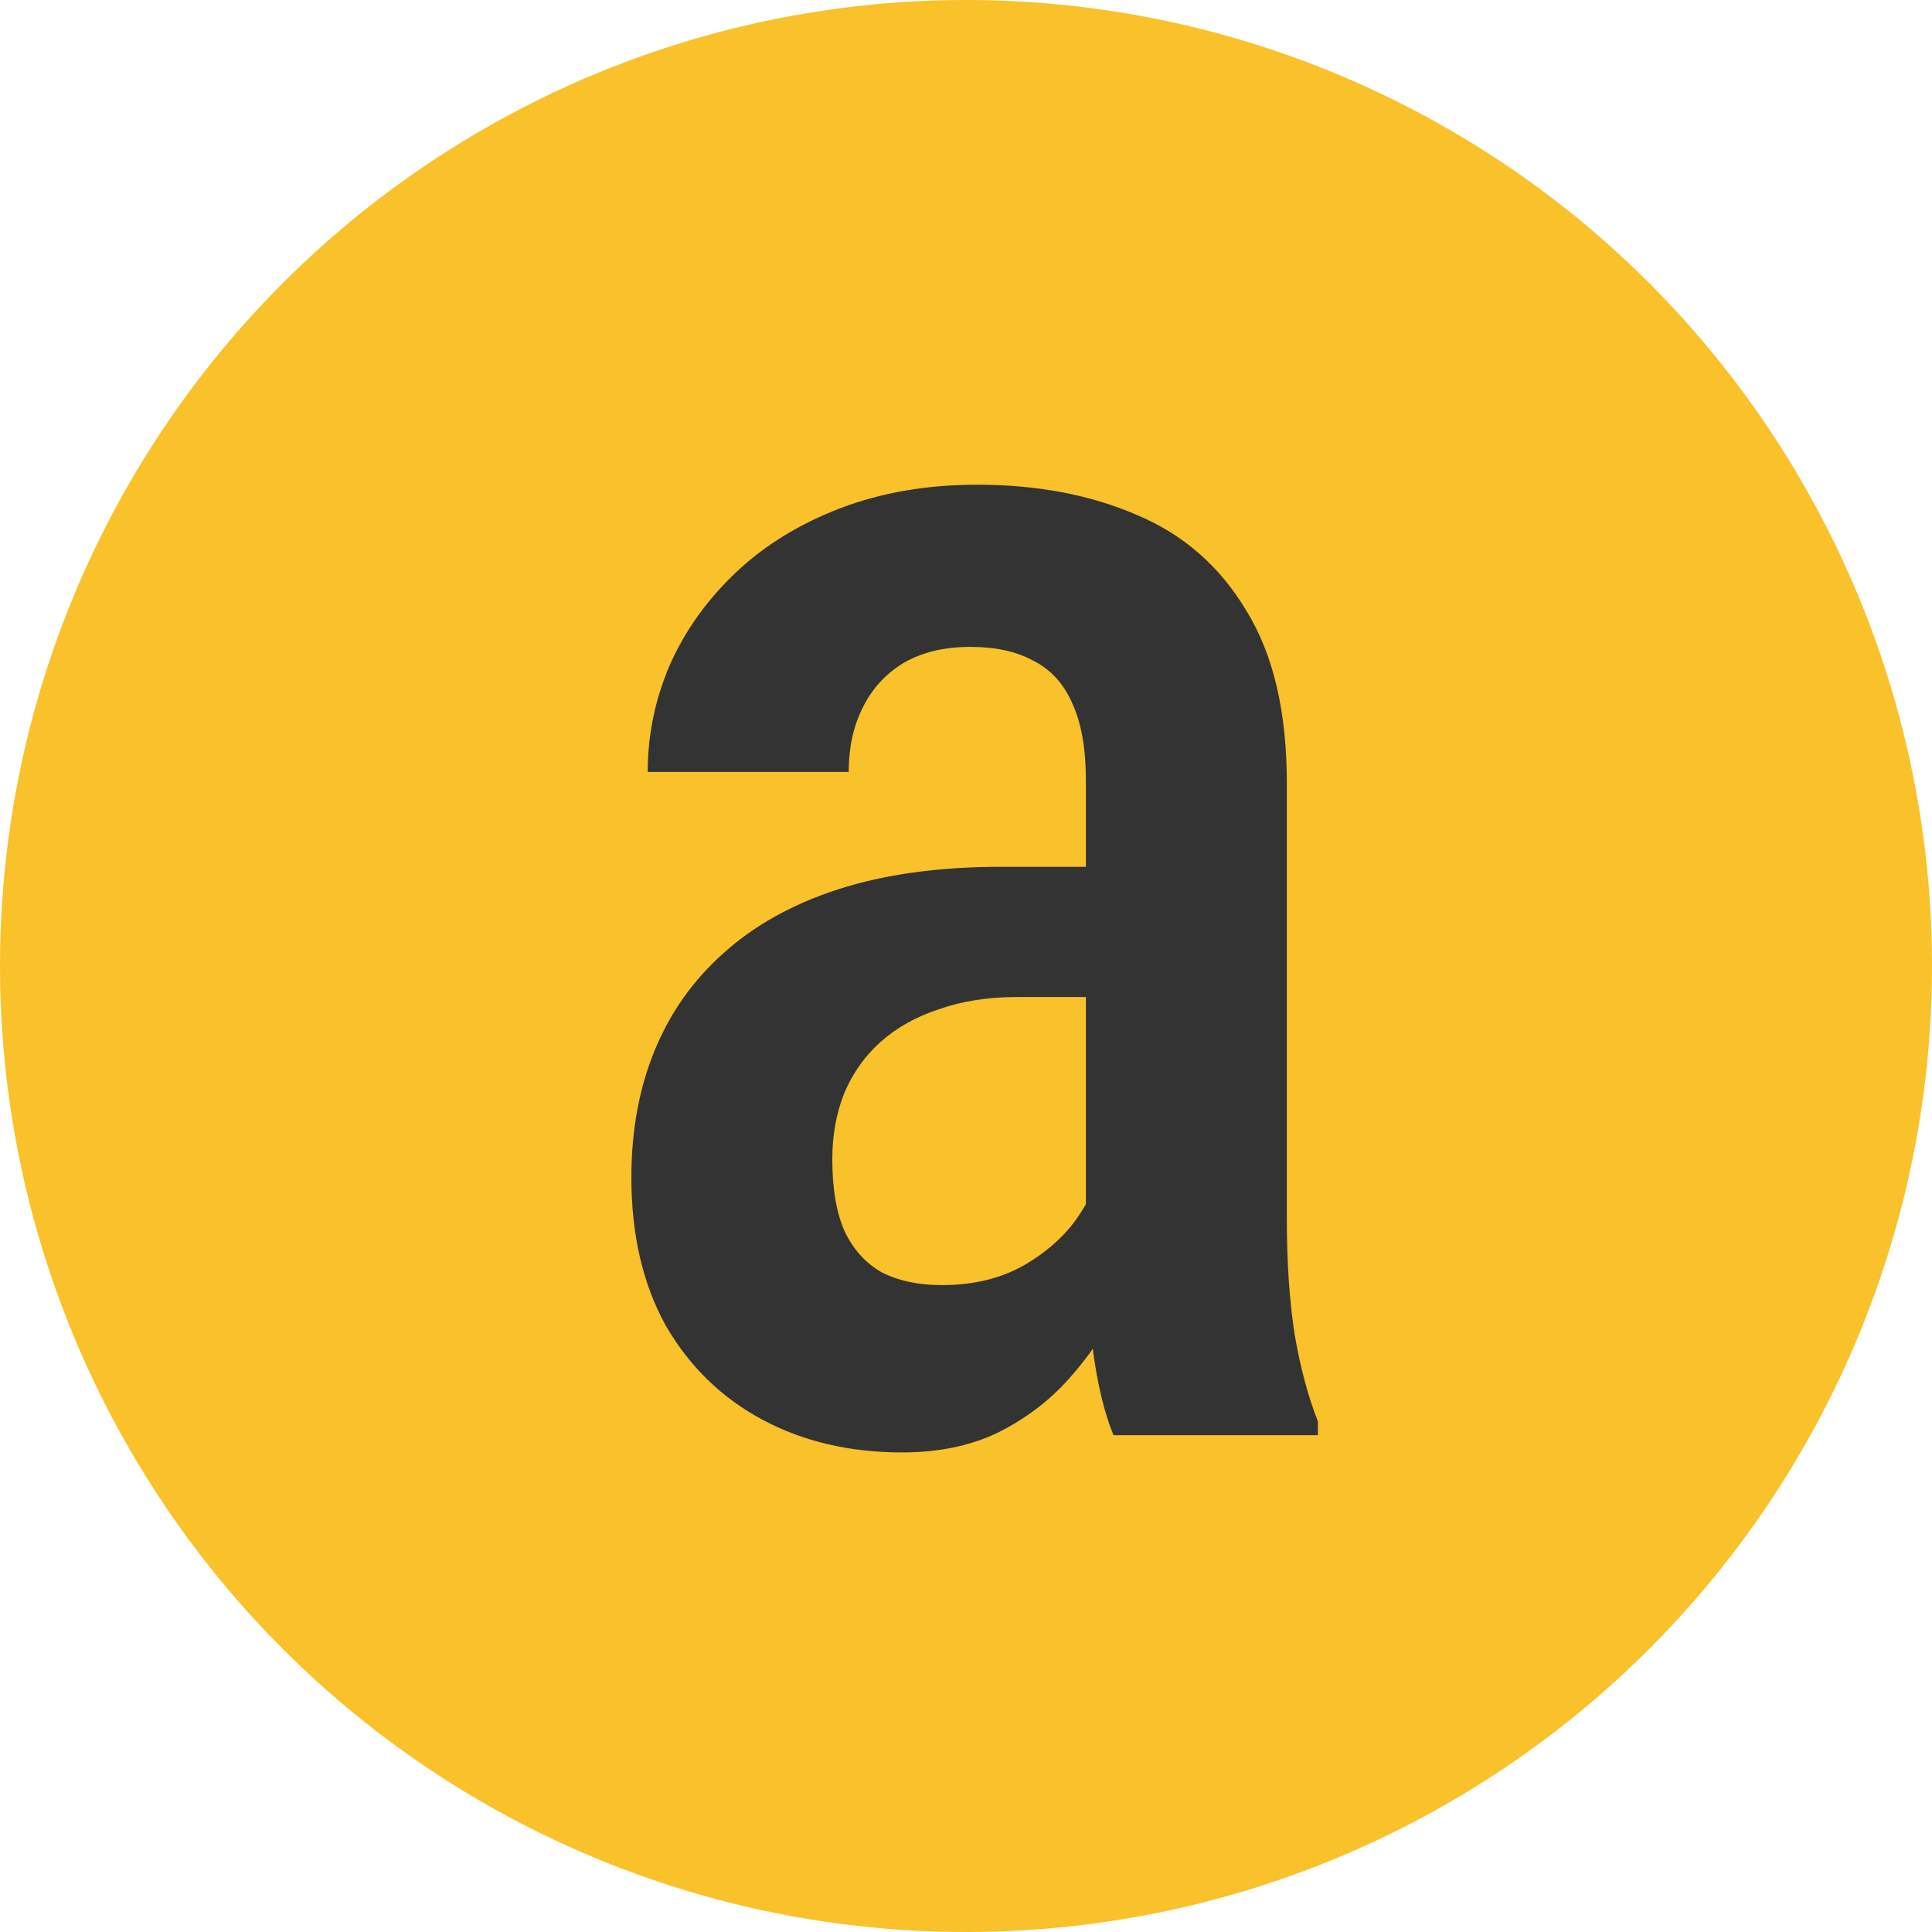 <svg width="35" height="35" viewBox="0 0 35 35" fill="none" xmlns="http://www.w3.org/2000/svg">
<circle cx="17.5" cy="17.5" r="17.5" fill="#F9C12A"/>
<path d="M19.672 22.562V14.141C19.672 13.557 19.588 13.088 19.422 12.734C19.266 12.38 19.031 12.125 18.719 11.969C18.417 11.802 18.037 11.719 17.578 11.719C17.099 11.719 16.693 11.818 16.359 12.016C16.037 12.213 15.792 12.484 15.625 12.828C15.458 13.162 15.375 13.547 15.375 13.984H11.734C11.734 13.307 11.87 12.656 12.141 12.031C12.422 11.406 12.823 10.849 13.344 10.359C13.865 9.87 14.495 9.484 15.234 9.203C15.974 8.922 16.797 8.781 17.703 8.781C18.787 8.781 19.75 8.964 20.594 9.328C21.438 9.682 22.099 10.26 22.578 11.062C23.068 11.854 23.312 12.896 23.312 14.188V22.078C23.312 22.859 23.359 23.557 23.453 24.172C23.557 24.776 23.698 25.302 23.875 25.75V26H20.172C20.005 25.594 19.88 25.073 19.797 24.438C19.713 23.802 19.672 23.177 19.672 22.562ZM20.156 15.703L20.172 18.062H18.422C17.901 18.062 17.432 18.135 17.016 18.281C16.599 18.417 16.245 18.615 15.953 18.875C15.672 19.125 15.453 19.432 15.297 19.797C15.151 20.162 15.078 20.562 15.078 21C15.078 21.531 15.151 21.963 15.297 22.297C15.453 22.63 15.677 22.88 15.969 23.047C16.271 23.203 16.635 23.281 17.062 23.281C17.646 23.281 18.151 23.156 18.578 22.906C19.016 22.646 19.349 22.333 19.578 21.969C19.818 21.604 19.912 21.271 19.859 20.969L20.688 22.484C20.604 22.88 20.448 23.297 20.219 23.734C20 24.172 19.713 24.588 19.359 24.984C19.005 25.38 18.578 25.703 18.078 25.953C17.578 26.193 17 26.312 16.344 26.312C15.396 26.312 14.552 26.115 13.812 25.719C13.073 25.323 12.49 24.755 12.062 24.016C11.646 23.266 11.438 22.37 11.438 21.328C11.438 20.484 11.578 19.719 11.859 19.031C12.141 18.344 12.557 17.755 13.109 17.266C13.662 16.766 14.354 16.38 15.188 16.109C16.031 15.838 17.016 15.703 18.141 15.703H20.156Z" fill="#333333"/>
</svg>
